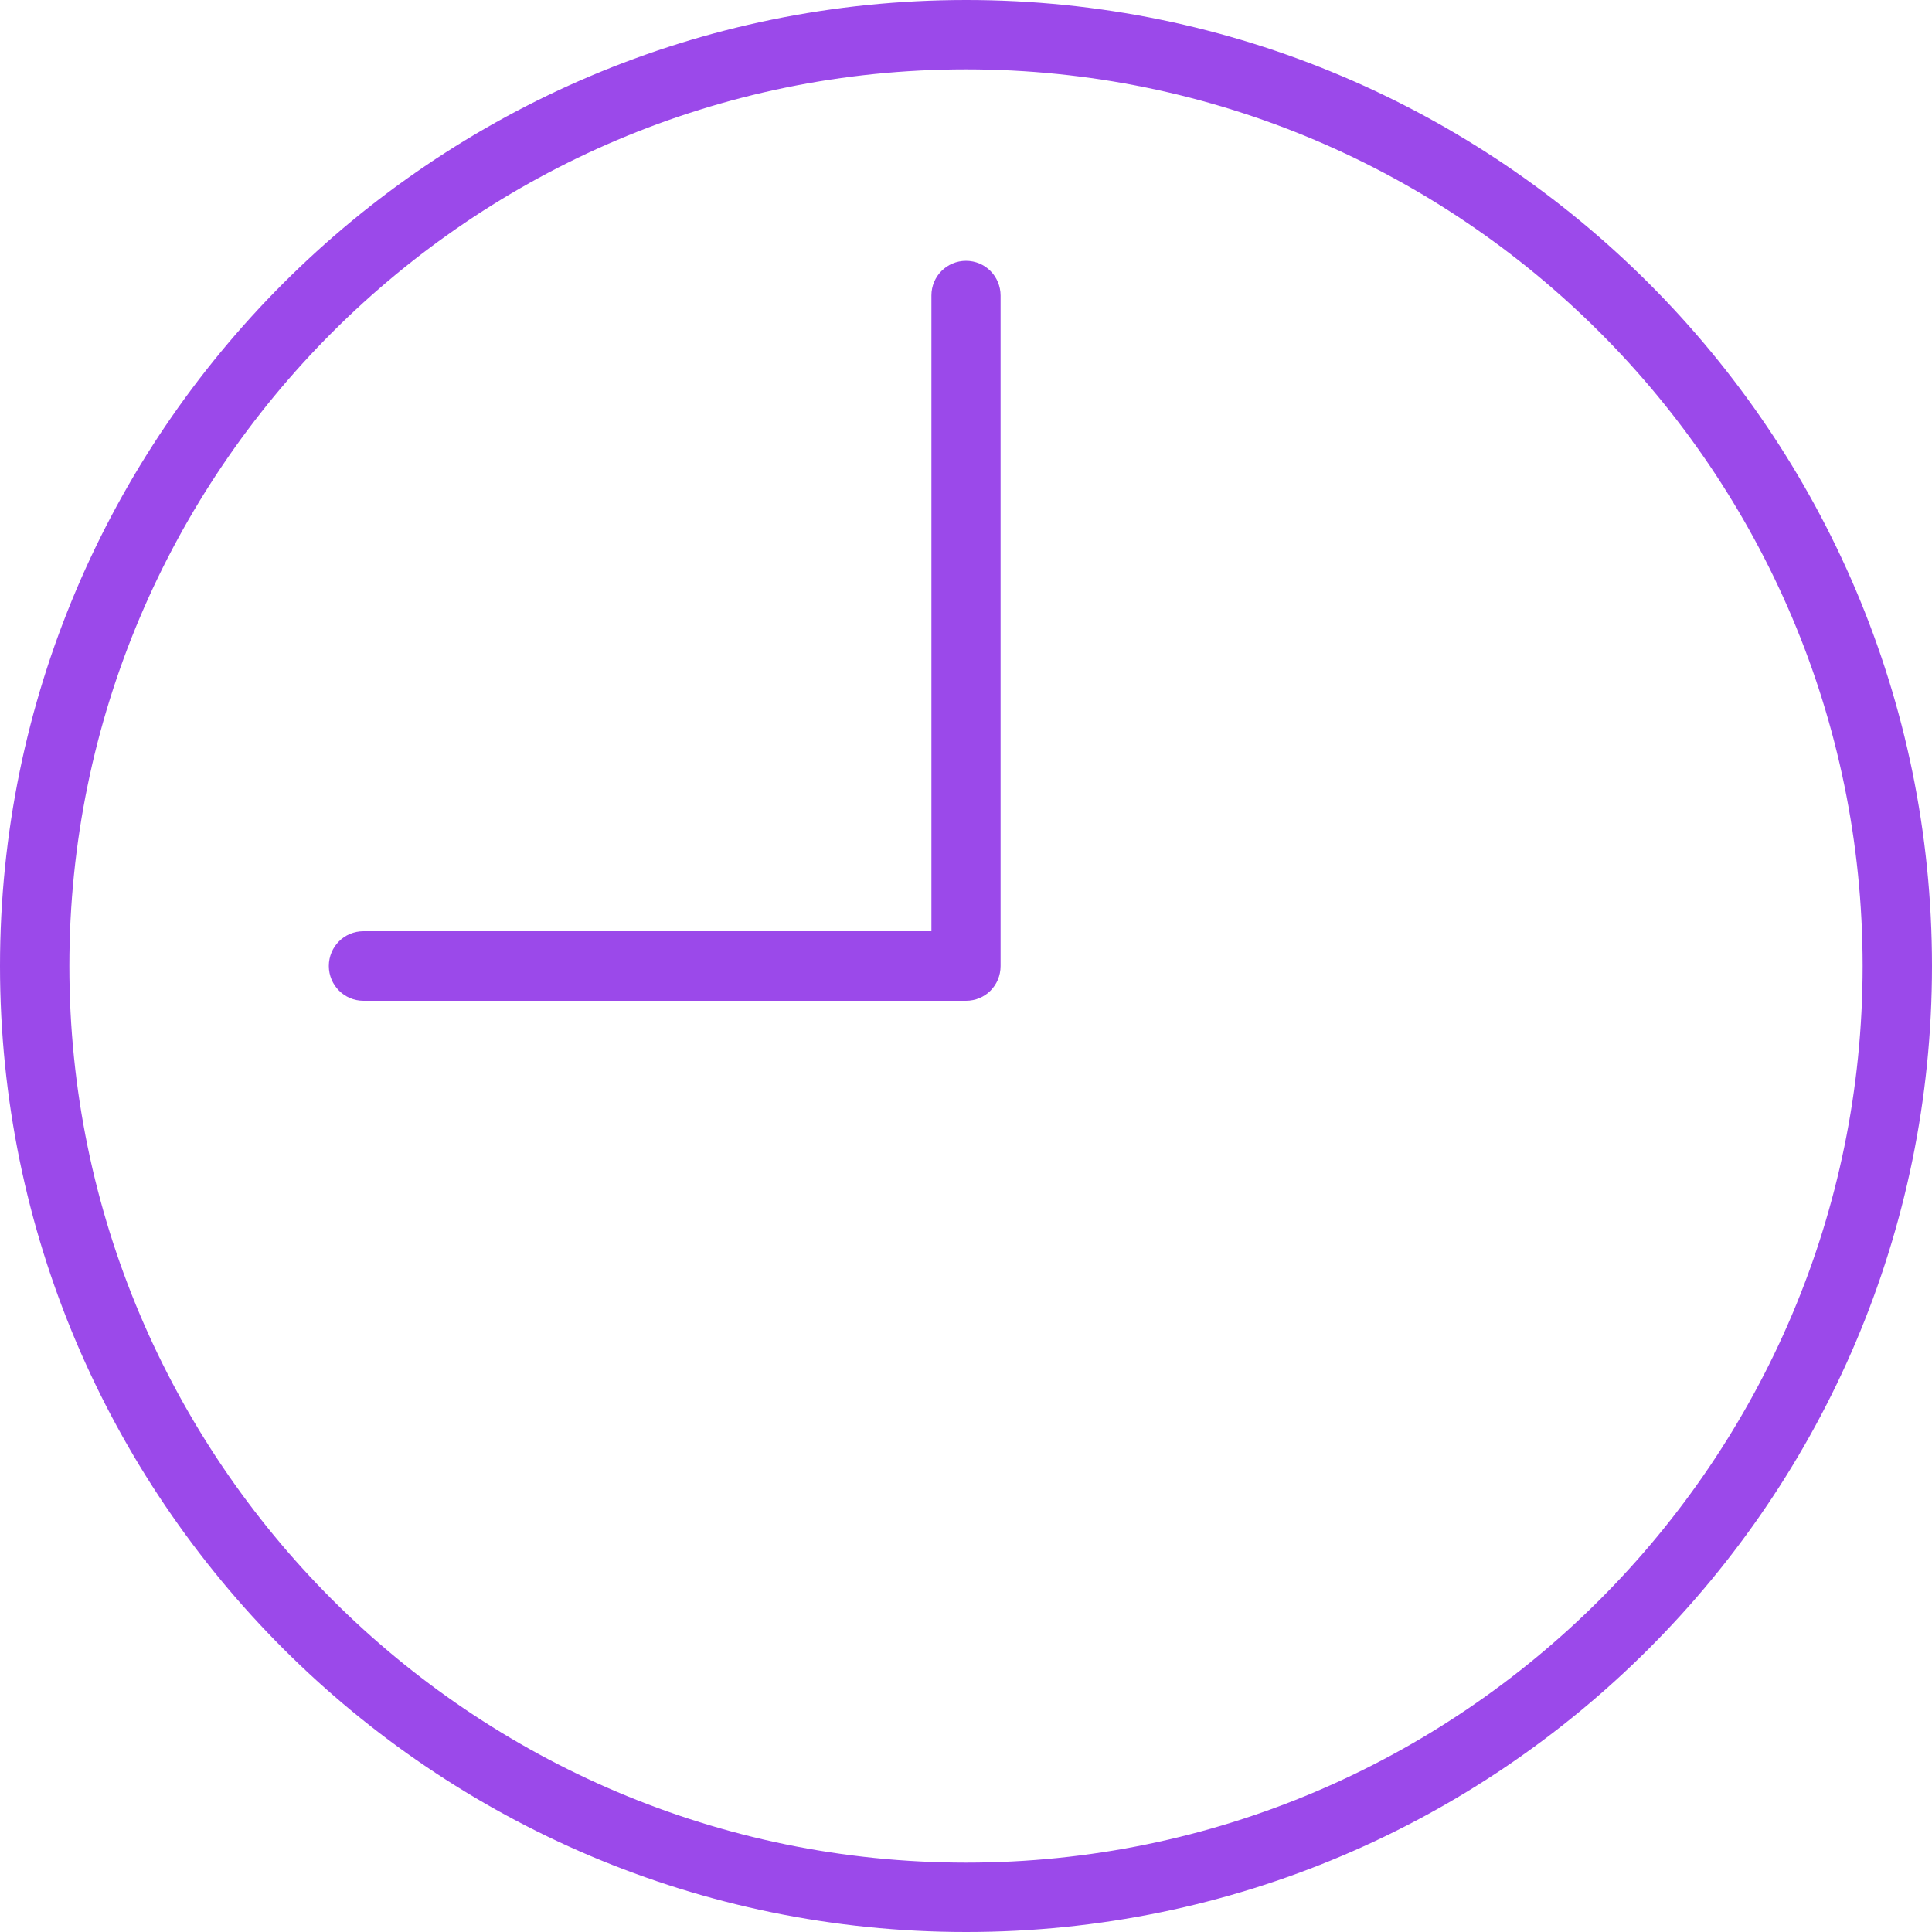 <?xml version="1.0" encoding="utf-8"?>
<!-- Generator: Adobe Illustrator 18.1.1, SVG Export Plug-In . SVG Version: 6.00 Build 0)  -->
<!DOCTYPE svg PUBLIC "-//W3C//DTD SVG 1.1//EN" "http://www.w3.org/Graphics/SVG/1.1/DTD/svg11.dtd">
<svg version="1.1" id="Capa_1" xmlns="http://www.w3.org/2000/svg" xmlns:xlink="http://www.w3.org/1999/xlink" x="0px" y="0px"
	 viewBox="0 0 1000 1000" enable-background="new 0 0 1000 1000" xml:space="preserve">
<g>
	<g>
		<g>
			<path fill="#9B49EA" d="M500.1,0C224.3,0,0,224.3,0,500s224.3,500,500.1,500c275.6,0,499.9-224.3,499.9-500S775.7,0,500.1,0z
				 M500.1,964.1C244.1,964.1,35.9,755.9,35.9,500c0-255.9,208.2-464.1,464.1-464.1c255.9,0,464.1,208.2,464.1,464.1
				C964.1,755.9,755.9,964.1,500.1,964.1z"/>
		</g>
		<g>
			<path fill="#9B49EA" d="M500,135c-9.9,0-17.9,8-17.9,17.9V482H188.1c-9.9,0-17.9,8-17.9,18c0,9.9,8,18,17.9,18H500
				c10,0,17.9-8,17.9-18V153C517.9,143.1,510,135,500,135z"/>
		</g>
	</g>
</g>
</svg>

